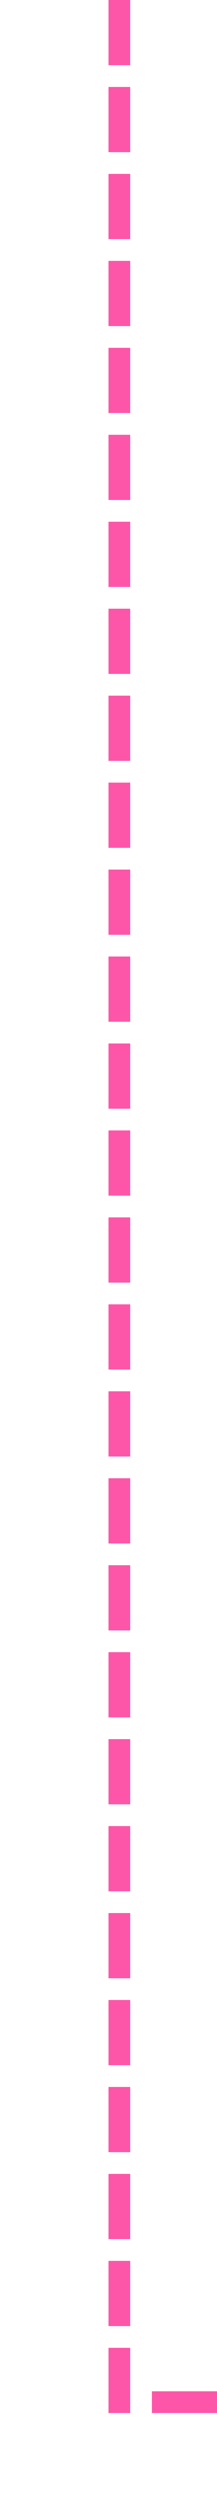 ﻿<?xml version="1.0" encoding="utf-8"?>
<svg version="1.1" xmlns:xlink="http://www.w3.org/1999/xlink" width="10px" height="115px" preserveAspectRatio="xMidYMin meet" viewBox="141 1695  8 115" xmlns="http://www.w3.org/2000/svg">
  <path d="M 145.5 1695  L 145.5 1805.5  L 160.5 1805.5  " stroke-width="1" stroke-dasharray="3,1" stroke="#fd56a9" fill="none" />
  <path d="M 159.5 1811.8  L 165.5 1805.5  L 159.5 1799.2  L 159.5 1811.8  Z " fill-rule="nonzero" fill="#fd56a9" stroke="none" />
</svg>